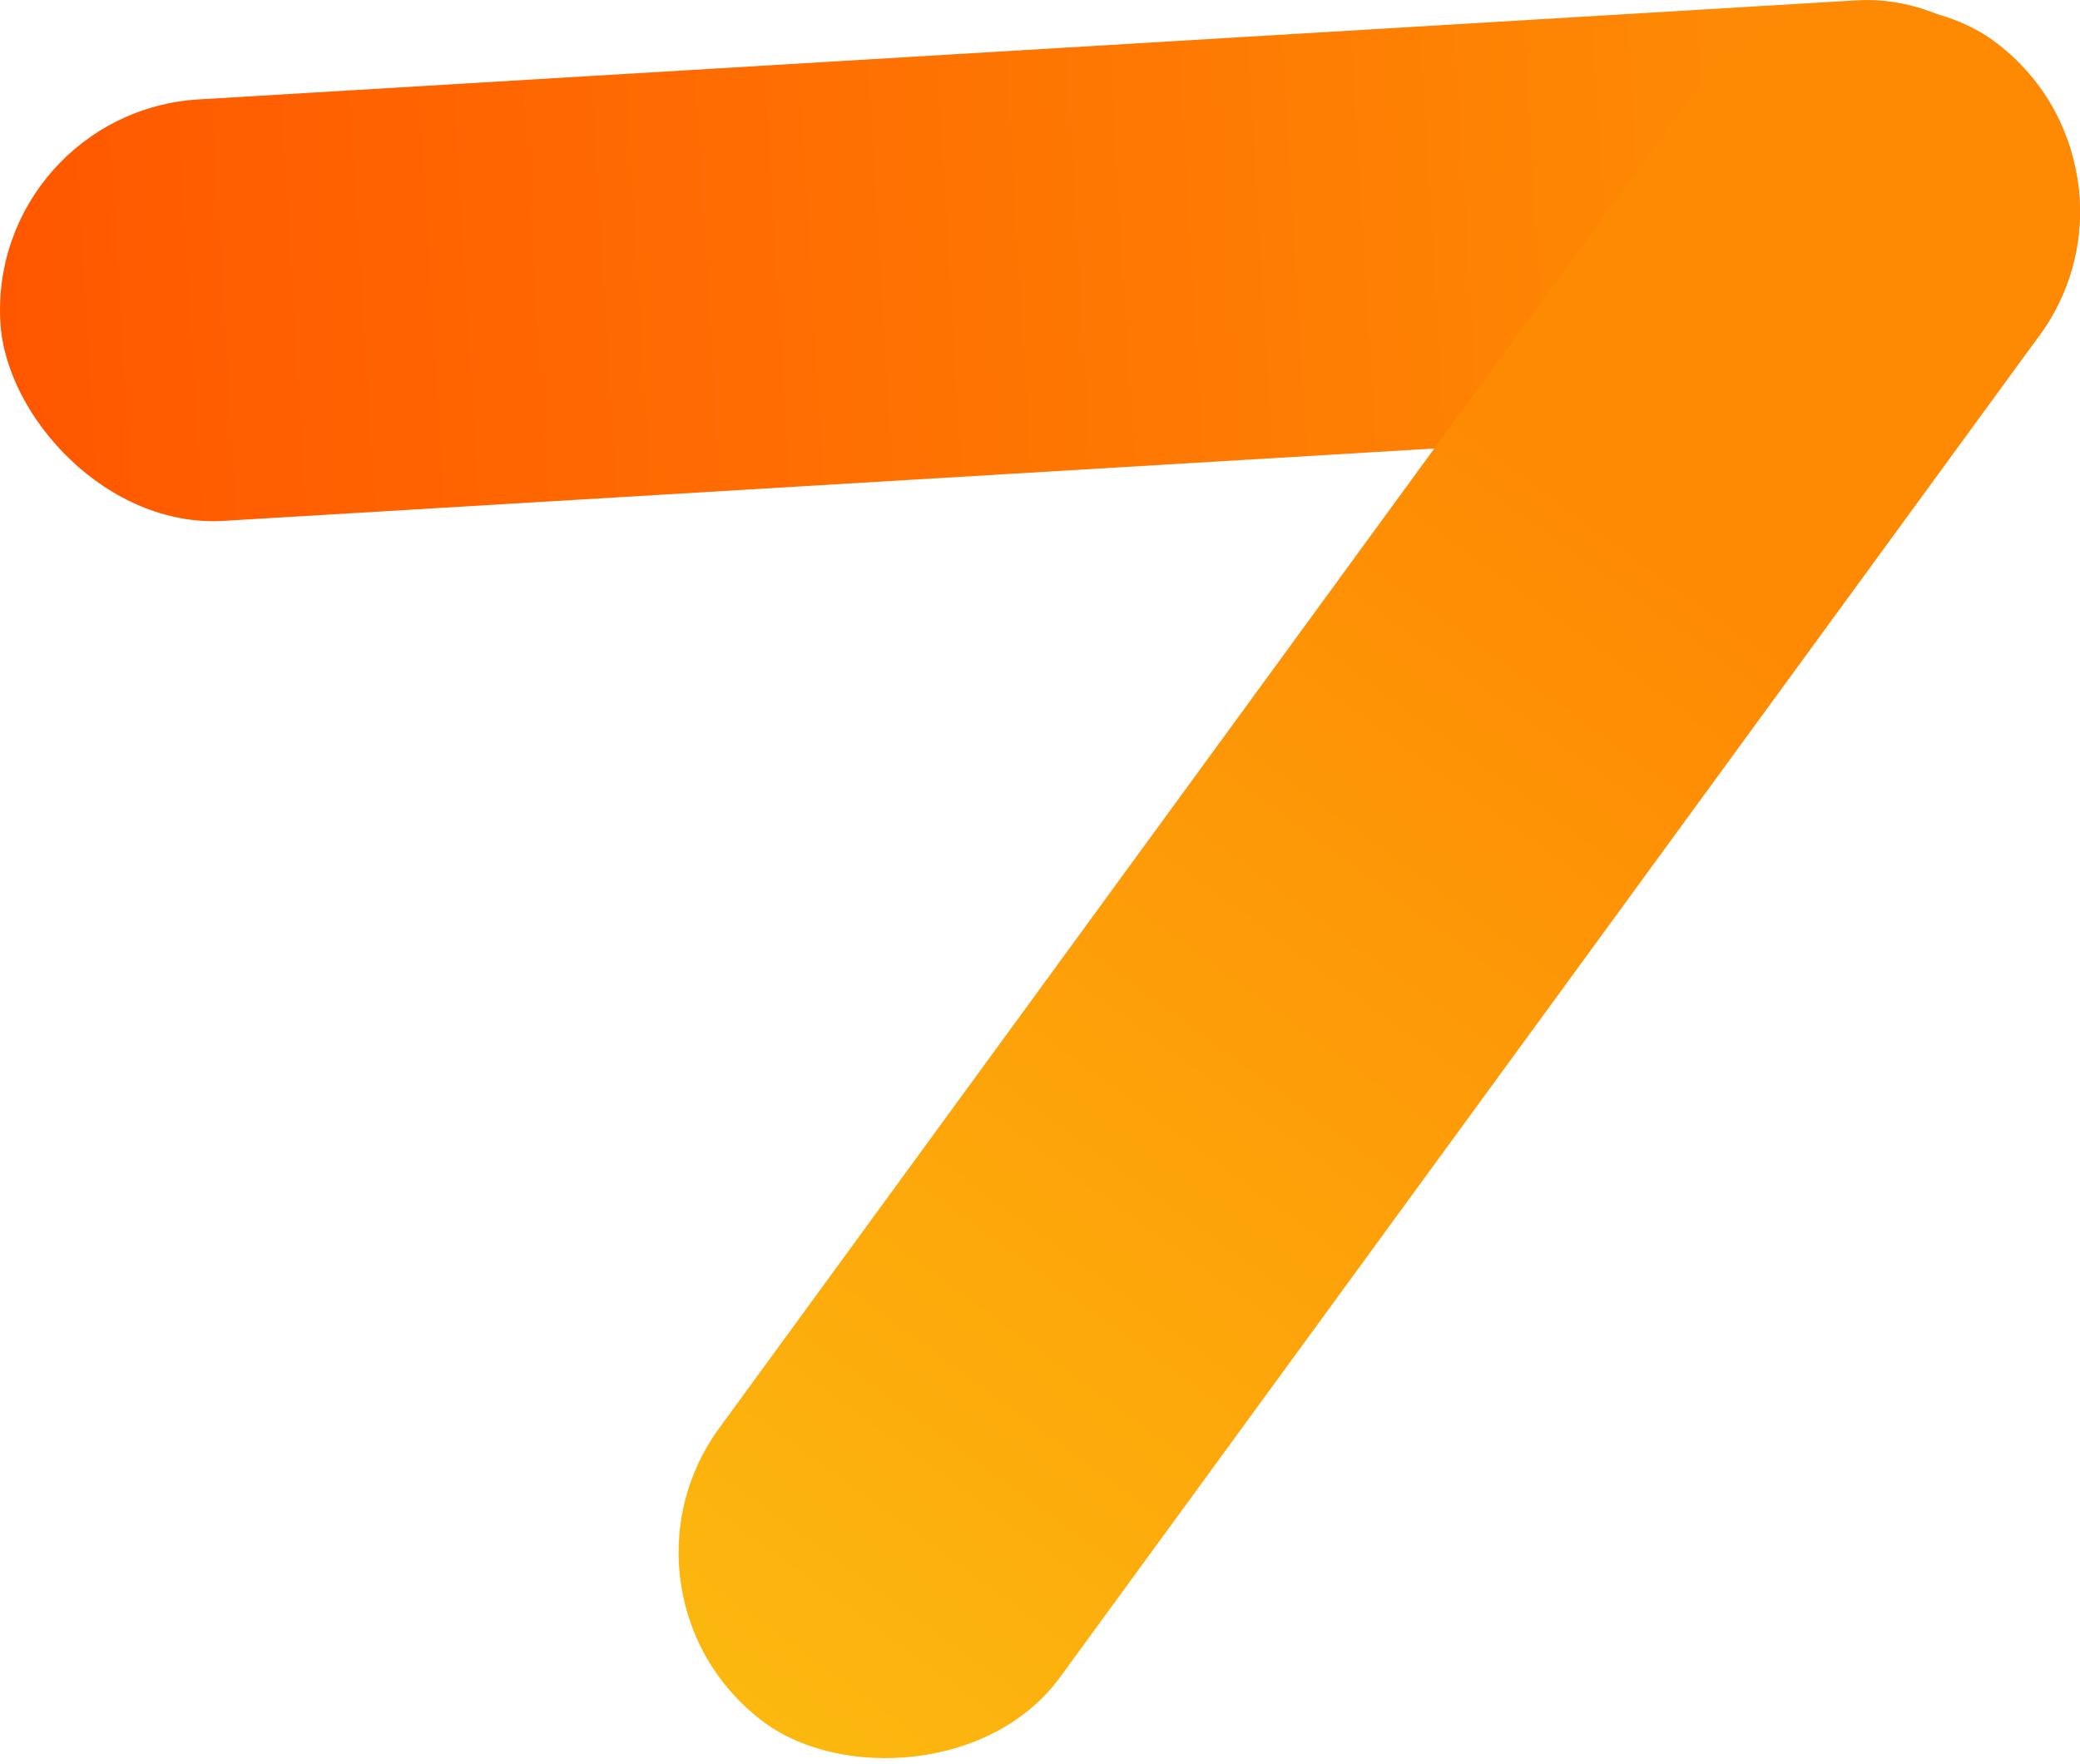 <?xml version="1.0" encoding="UTF-8"?><svg id="Layer_1" xmlns="http://www.w3.org/2000/svg" xmlns:xlink="http://www.w3.org/1999/xlink" viewBox="0 0 1442.84 1223.33"><defs><linearGradient id="linear-gradient" x1="-57.24" y1="42.19" x2="1387.64" y2="42.19" gradientTransform="translate(56.22 138.58)" gradientUnits="userSpaceOnUse"><stop offset="0" stop-color="#ff5700"/><stop offset=".83" stop-color="#fe8904"/></linearGradient><linearGradient id="linear-gradient-2" x1="1334.45" y1="-70.71" x2="414.43" y2="1043.4" gradientTransform="translate(1138.56 1595.6) rotate(-129.55)" gradientUnits="userSpaceOnUse"><stop offset=".1" stop-color="#fe8903"/><stop offset=".28" stop-color="#fe8903"/><stop offset="1" stop-color="#fcb80f"/></linearGradient></defs><rect x="-1.02" y="34.36" width="1444.88" height="292.83" rx="146.41" ry="146.41" transform="translate(-9.5 43.34) rotate(-3.42)" style="fill:url(#linear-gradient);"/><rect x="234.33" y="465.25" width="1444.88" height="292.83" rx="146.41" ry="146.41" transform="translate(2014.94 199.56) rotate(126.13)" style="fill:url(#linear-gradient-2);"/></svg>